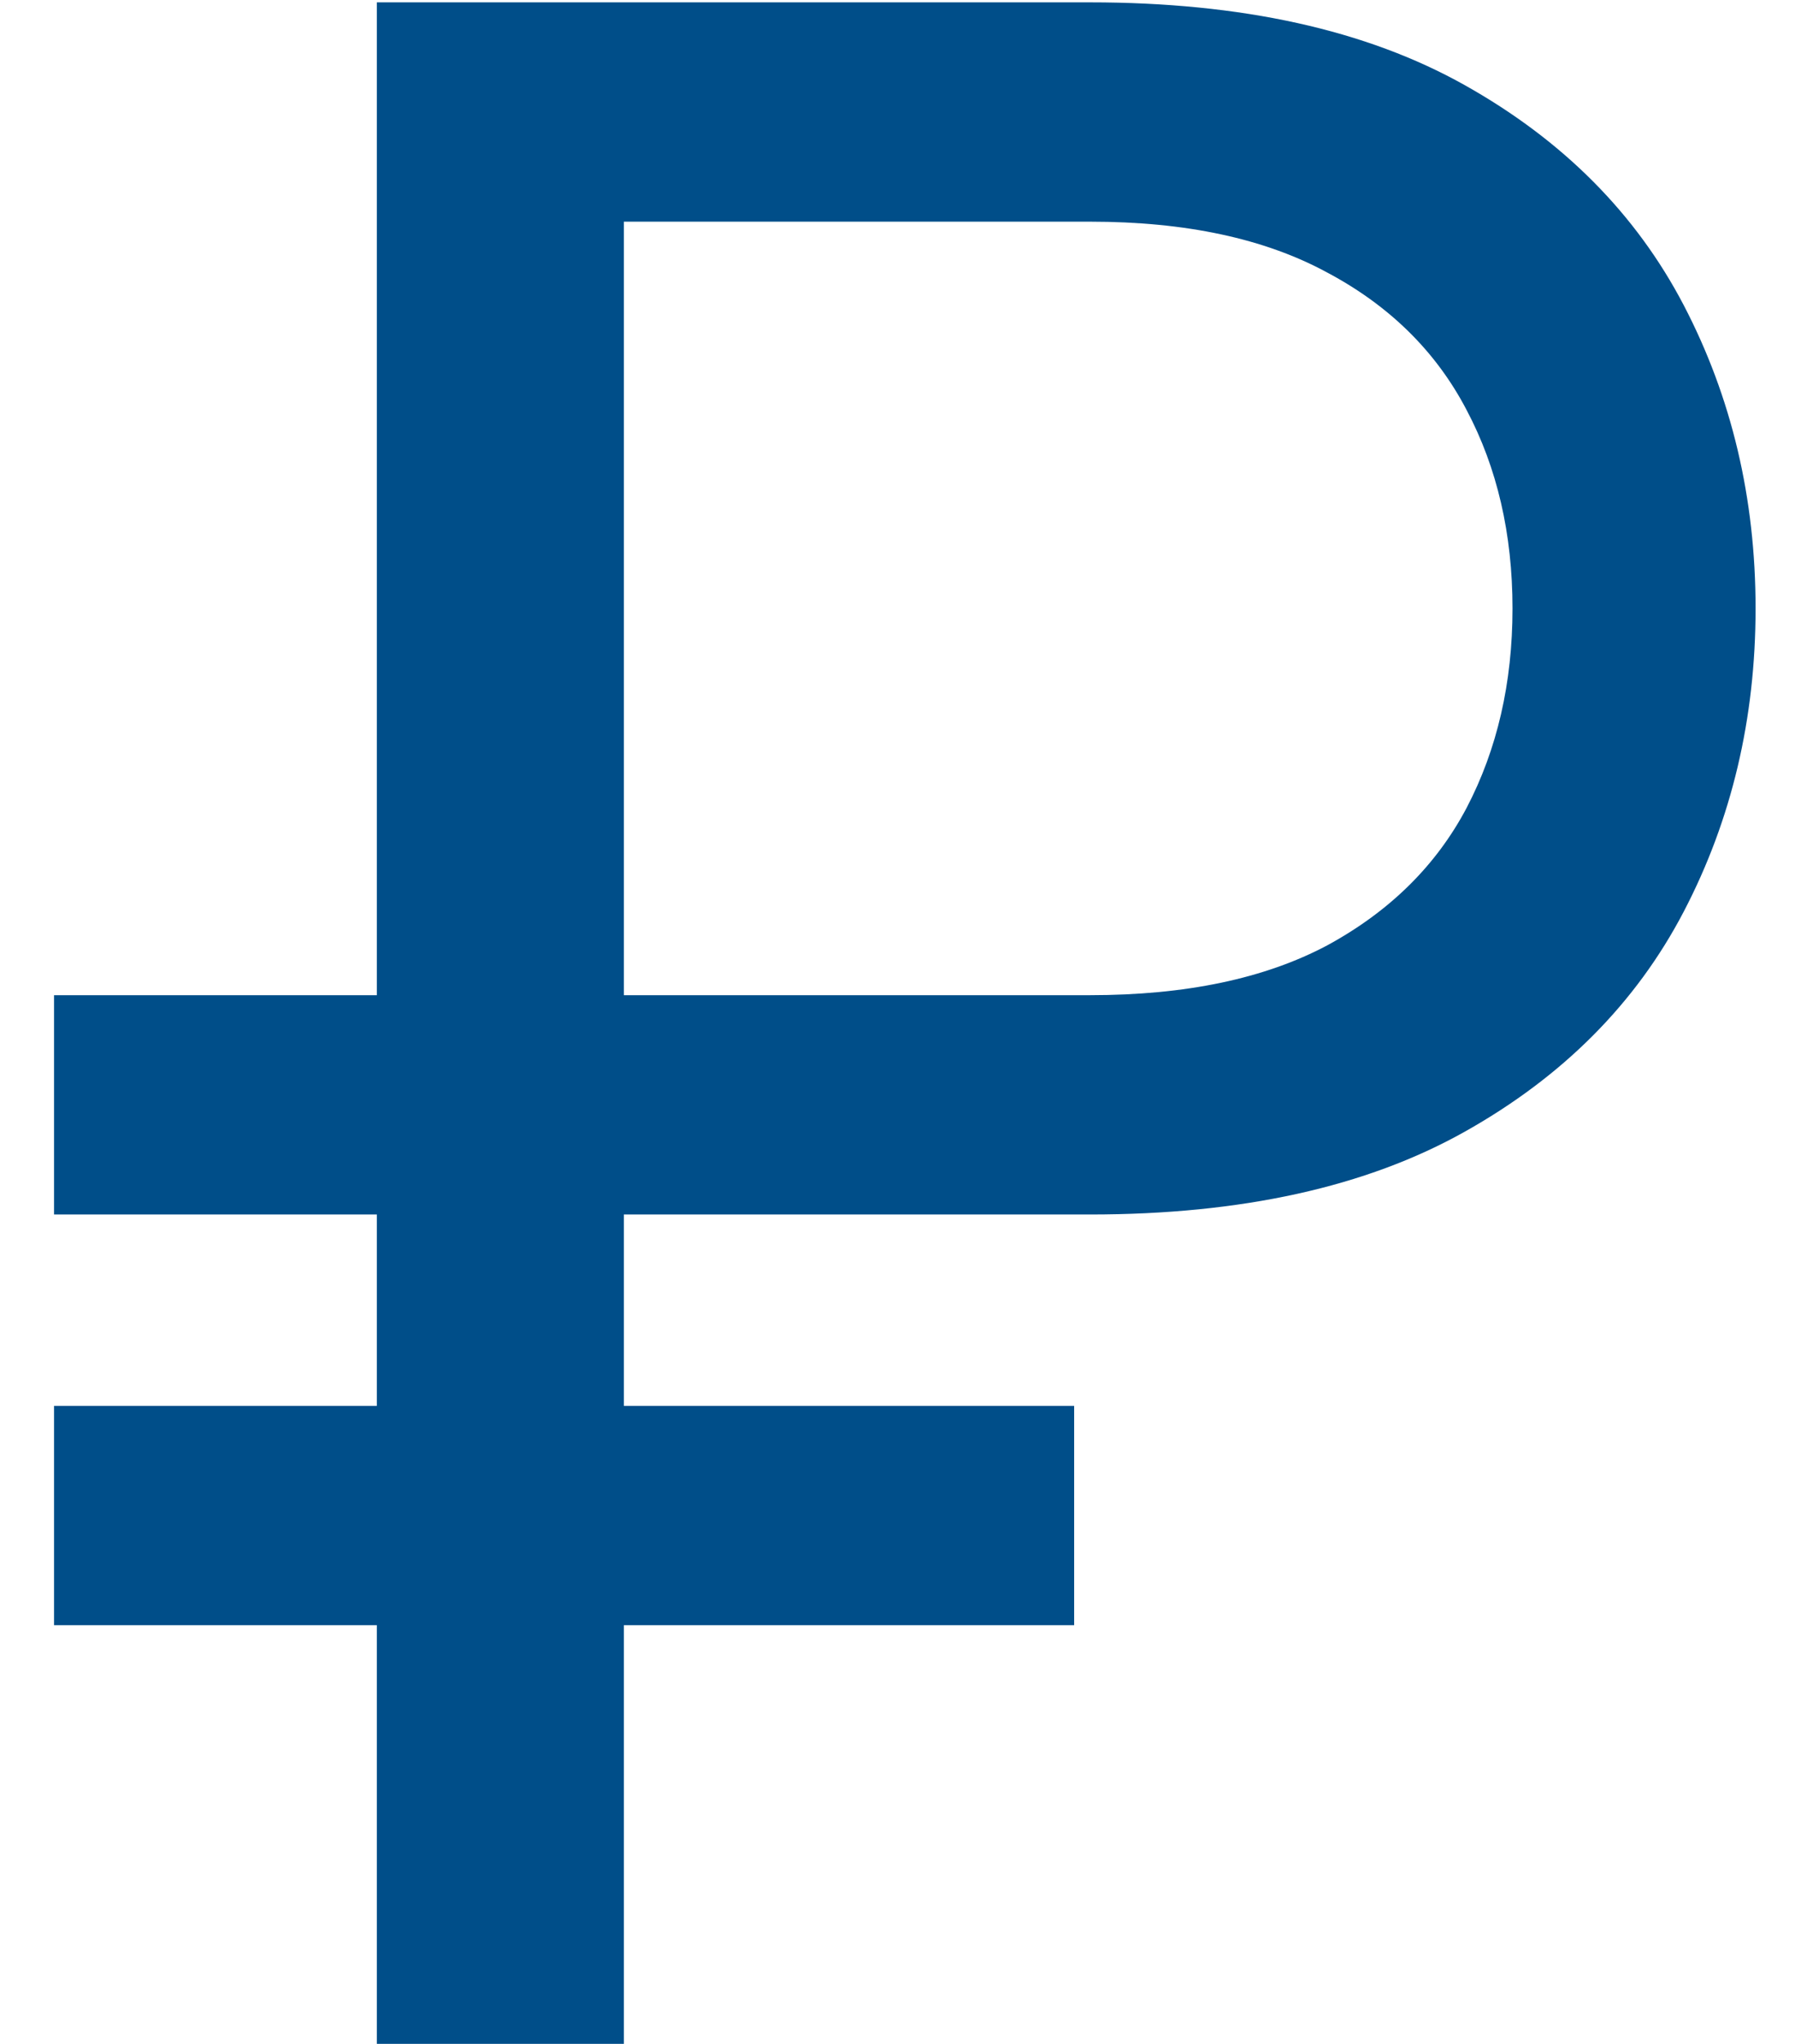 <svg width="29" height="33" viewBox="0 0 29 33" fill="none" xmlns="http://www.w3.org/2000/svg">
<path d="M17.611 19.609H0.873V16.068H17.611C19.157 16.068 20.433 15.8 21.442 15.264C22.451 14.716 23.202 13.976 23.695 13.043C24.189 12.098 24.436 11.025 24.436 9.824C24.436 8.622 24.189 7.554 23.695 6.621C23.202 5.677 22.451 4.936 21.442 4.4C20.433 3.852 19.157 3.579 17.611 3.579H10.079V33H6.088V0.038H17.611C20.058 0.038 22.075 0.483 23.663 1.374C25.251 2.264 26.431 3.45 27.204 4.931C27.976 6.412 28.363 8.042 28.363 9.824C28.363 11.605 27.976 13.236 27.204 14.716C26.431 16.197 25.251 17.383 23.663 18.273C22.075 19.164 20.058 19.609 17.611 19.609ZM17.354 22.699V26.24H0.873V22.699H17.354Z" fill="#004E89"/>
</svg>
